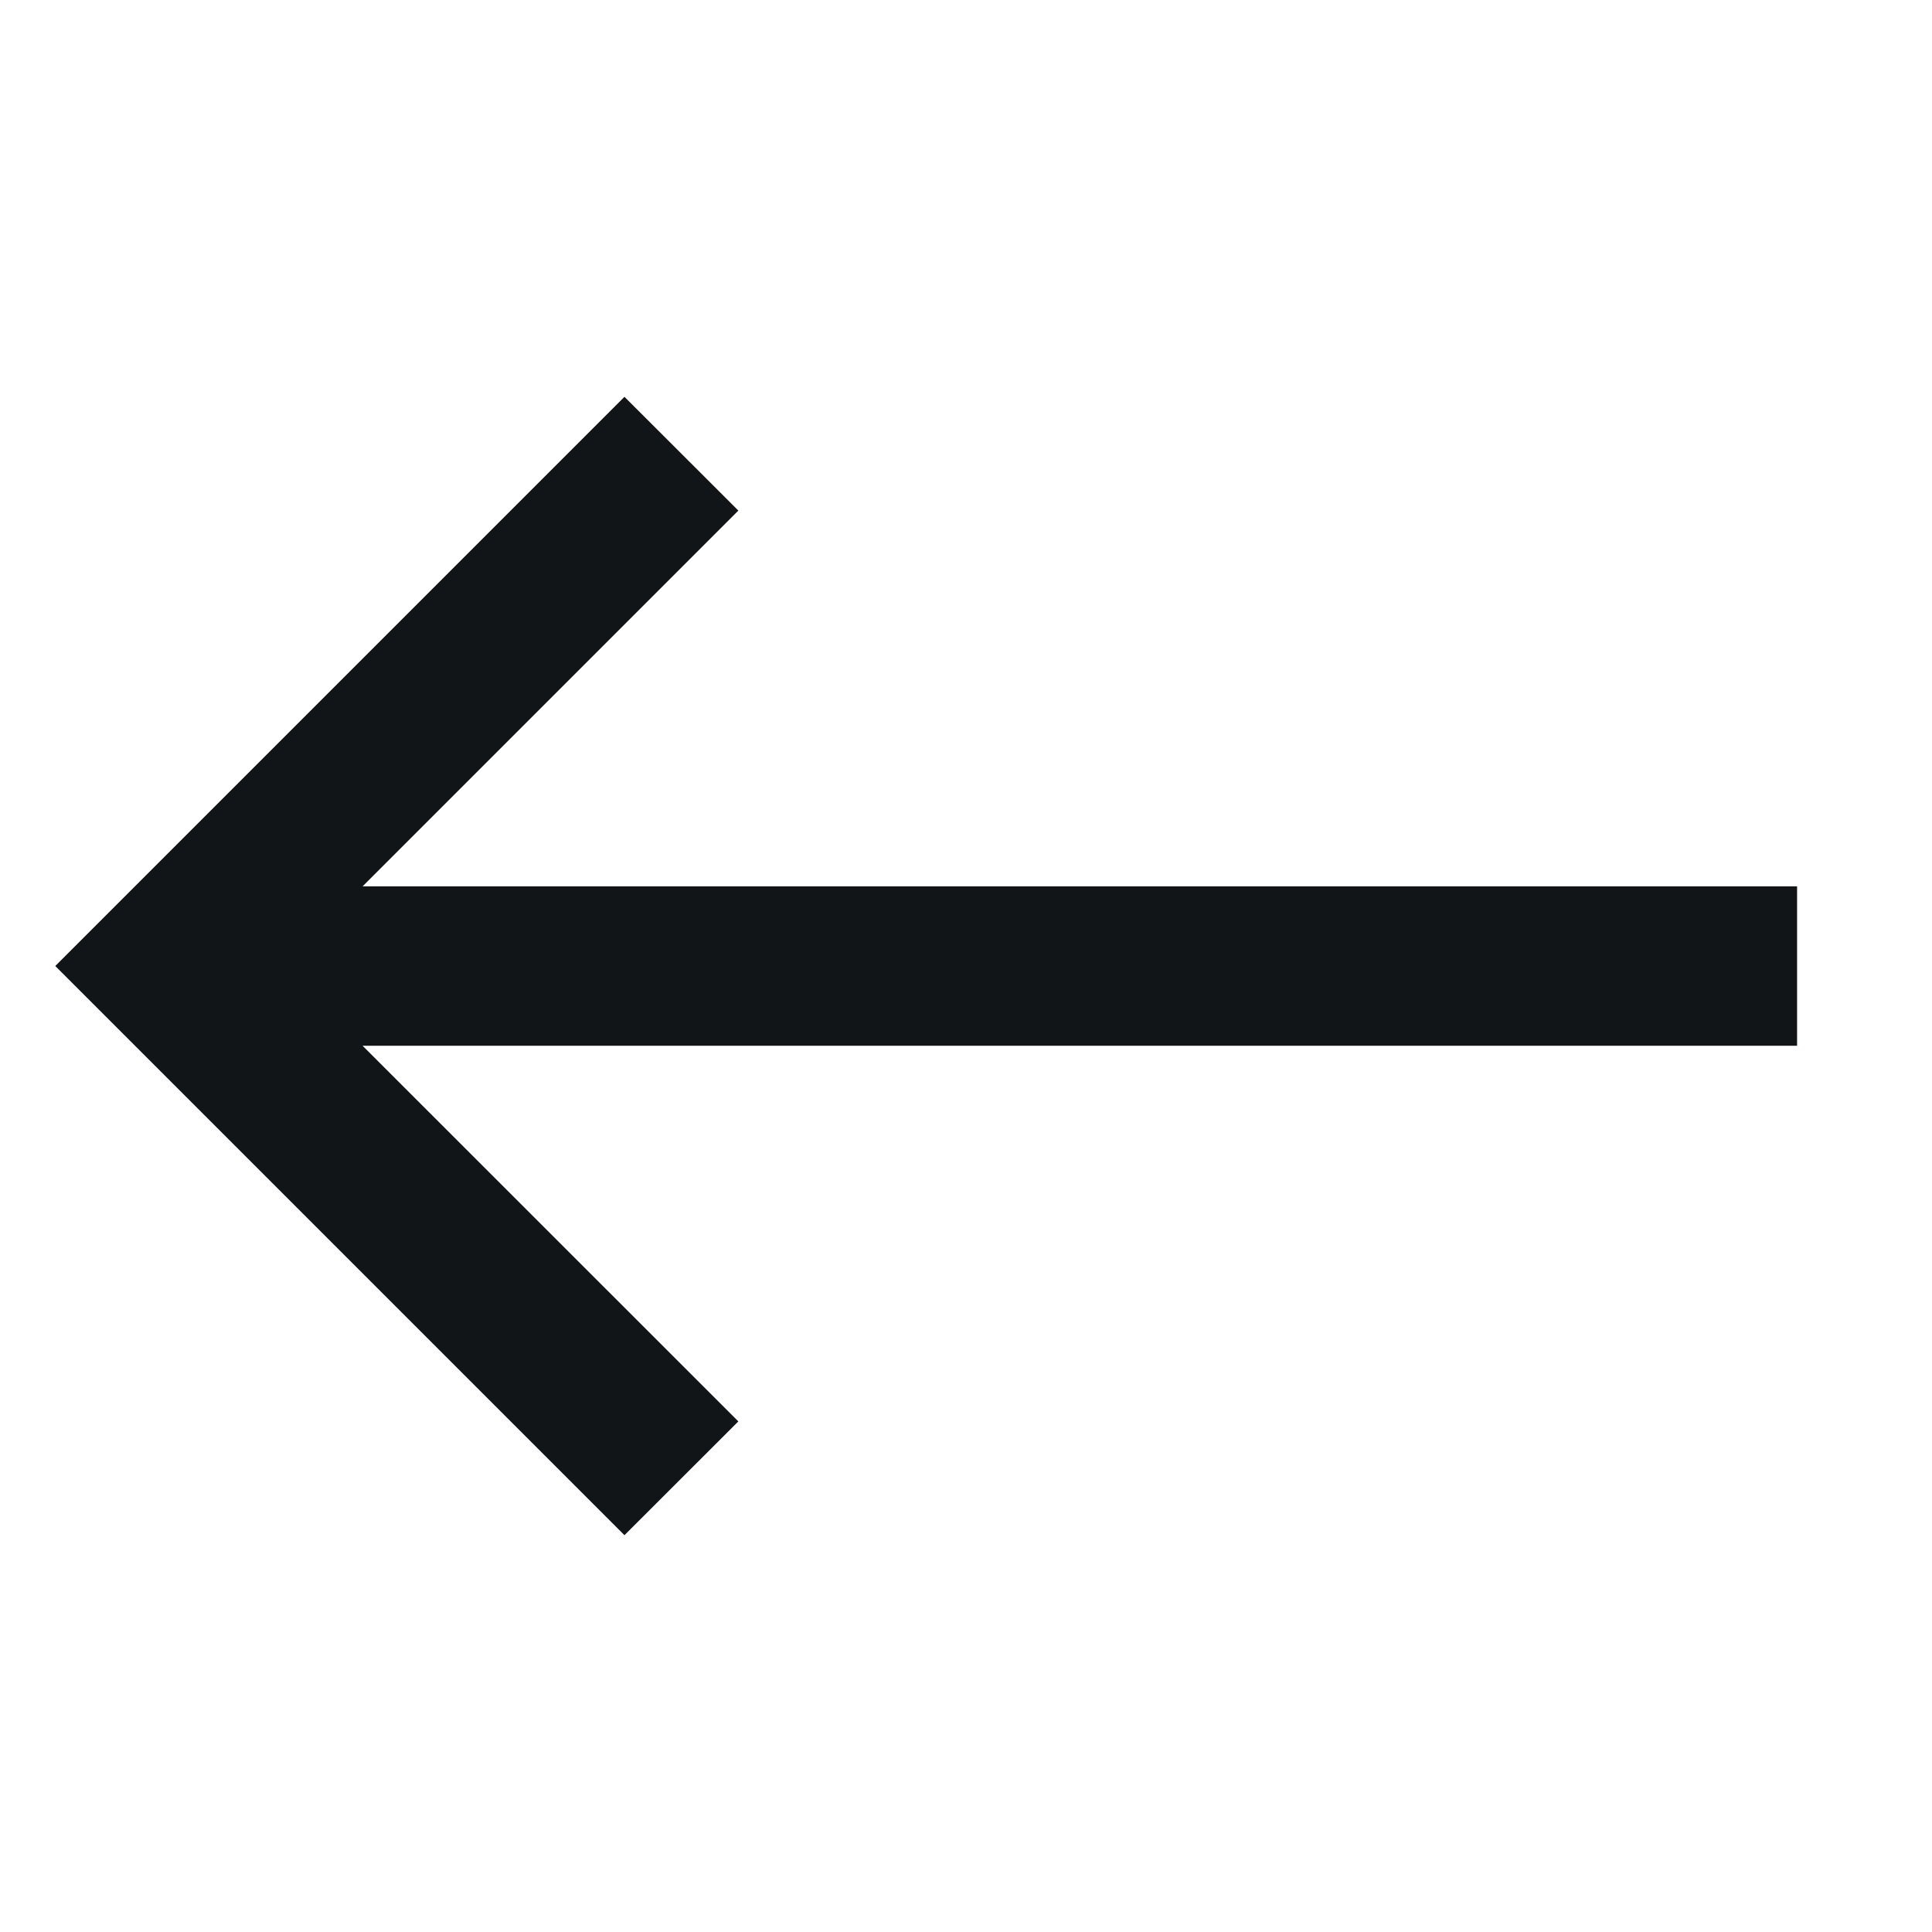 <svg width="18" height="18" viewBox="0 0 18 18" fill="none" xmlns="http://www.w3.org/2000/svg">
<path fill-rule="evenodd" clip-rule="evenodd" d="M5.818 3.697L6.879 4.757L3.378 8.258H16.743L16.743 9.743H3.378L6.879 13.243L5.818 14.303L0.515 9L5.818 3.697Z" fill="#111517"/>
</svg>
